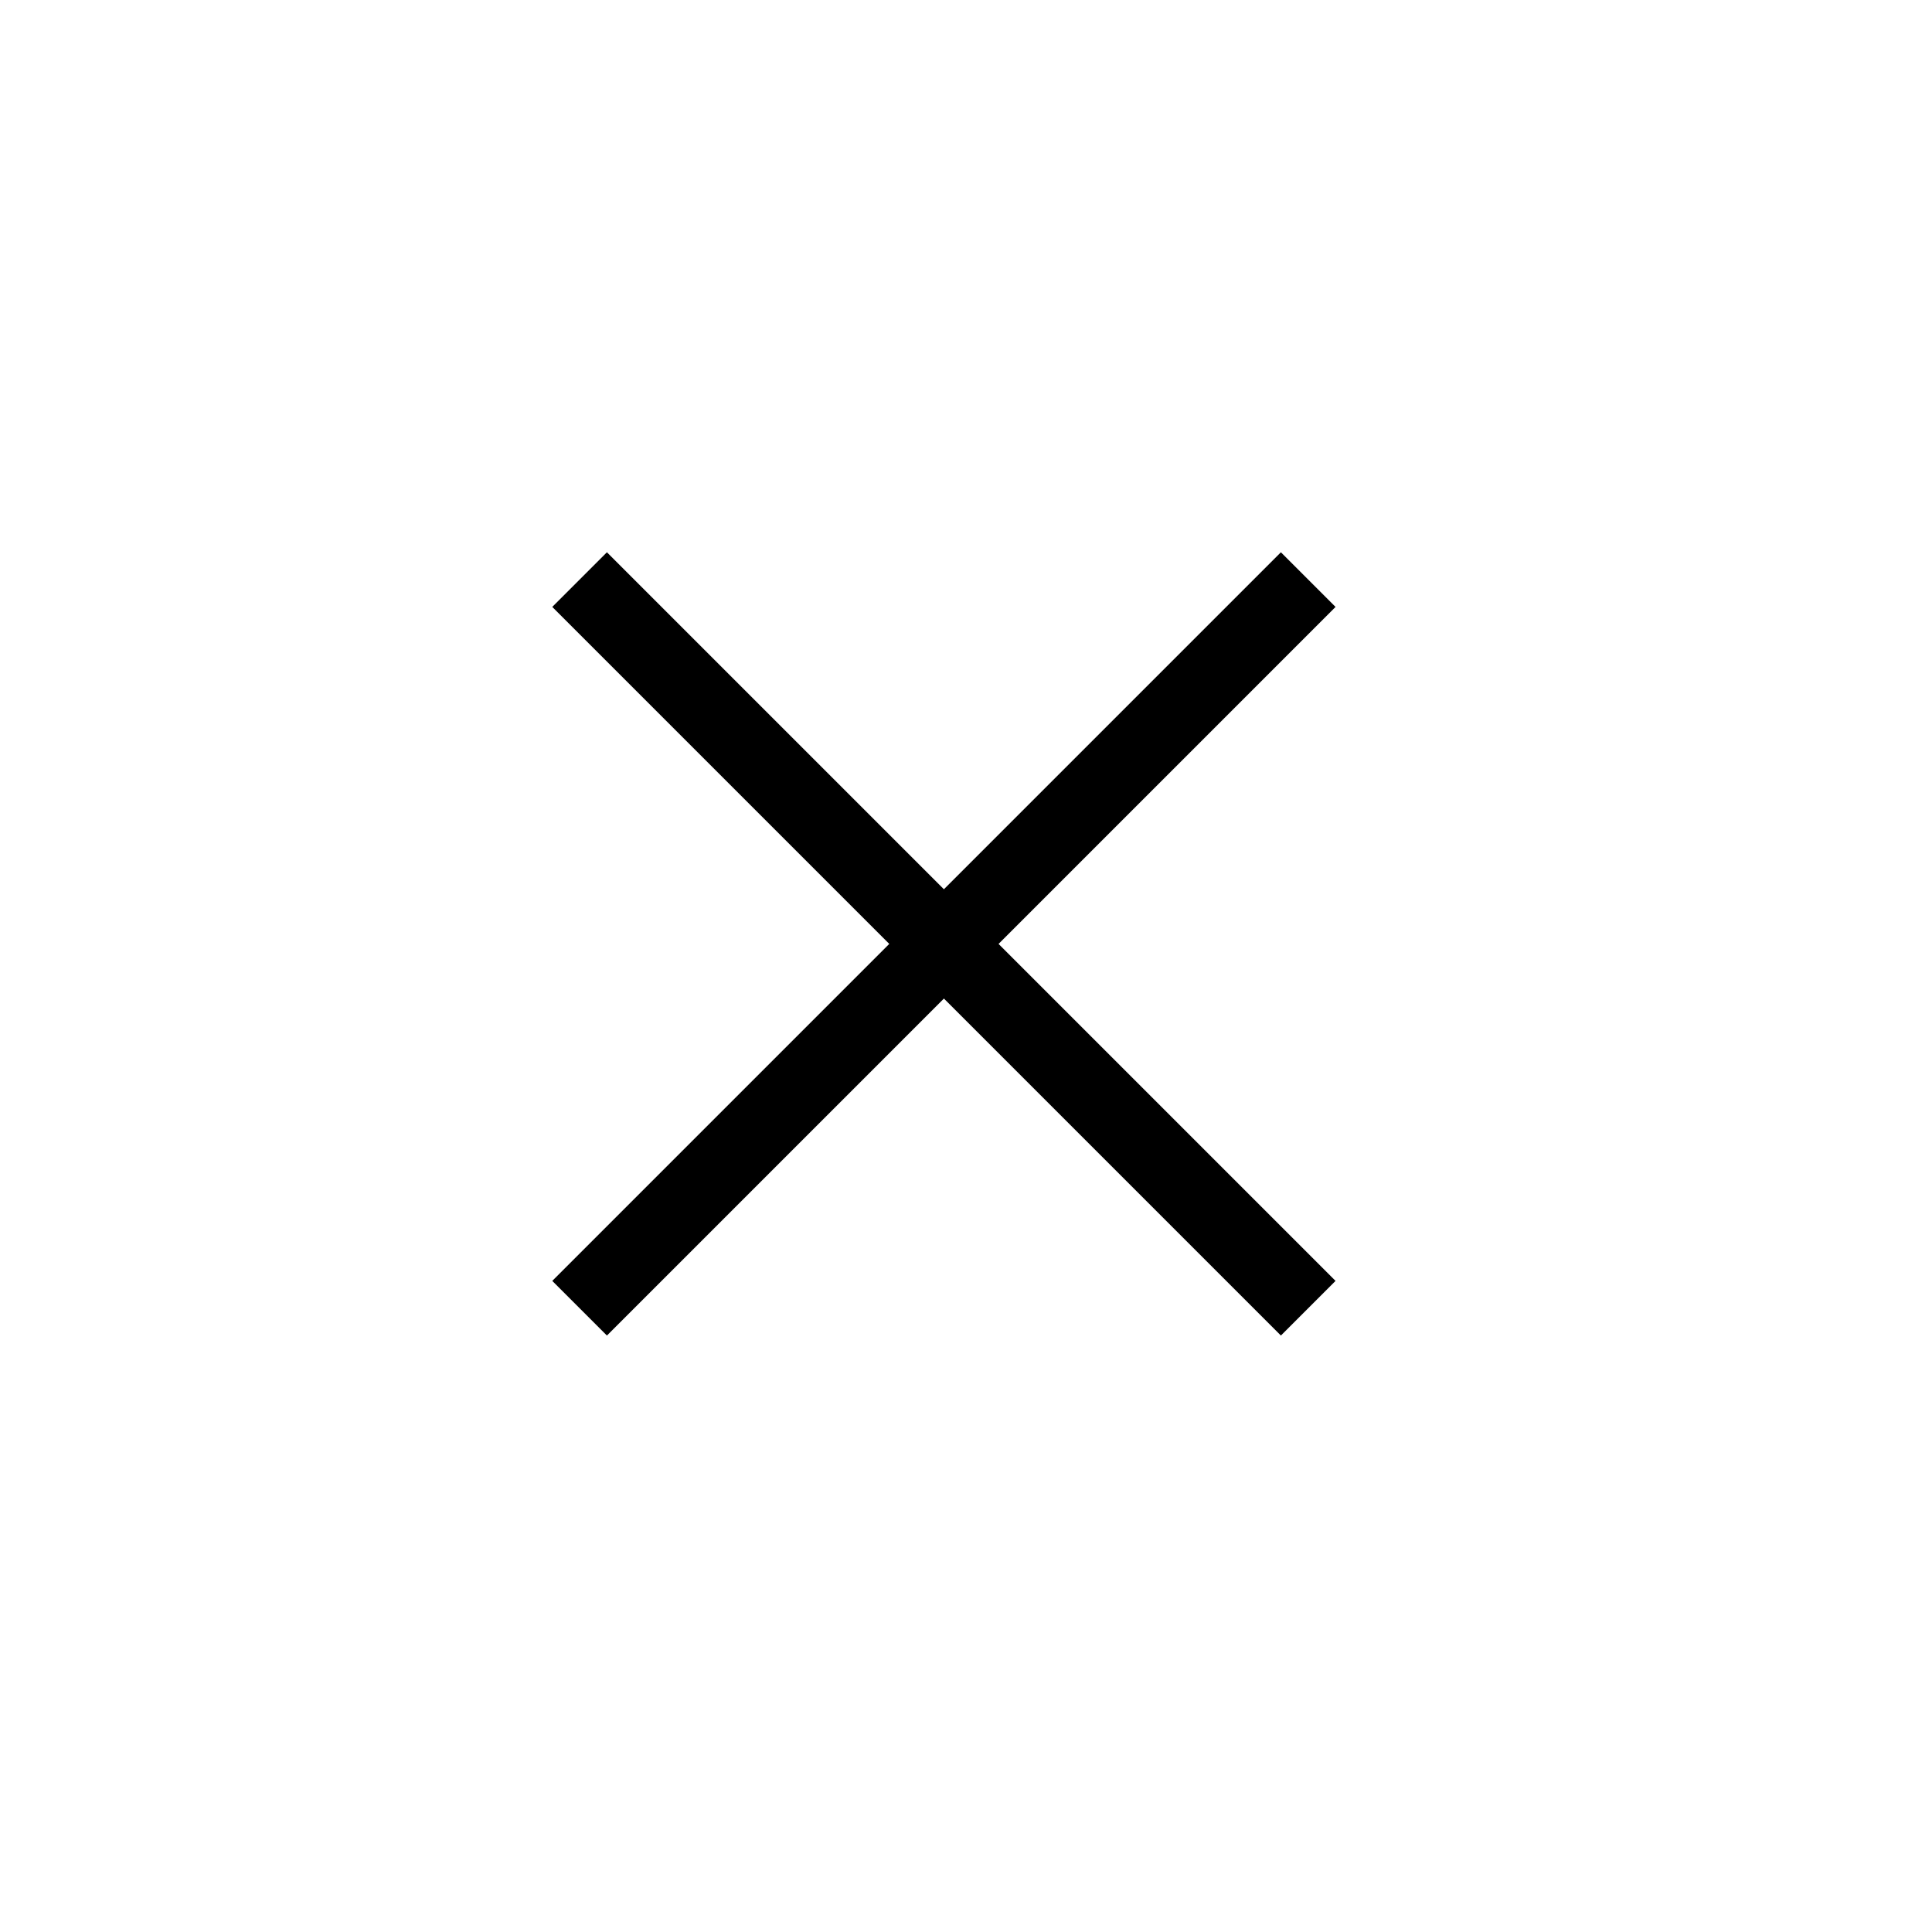 <svg xmlns="http://www.w3.org/2000/svg" width="30" height="30" viewBox="0 0 30 30">
    <g fill="none" fill-rule="evenodd" stroke="#000" stroke-width="1.2">
        <path d="M0 0L11.314 11.314" transform="translate(9 9)"/>
        <path d="M0 0L11.314 11.314" transform="translate(9 9) matrix(-1 0 0 1 11.314 0)"/>
    </g>
</svg>
